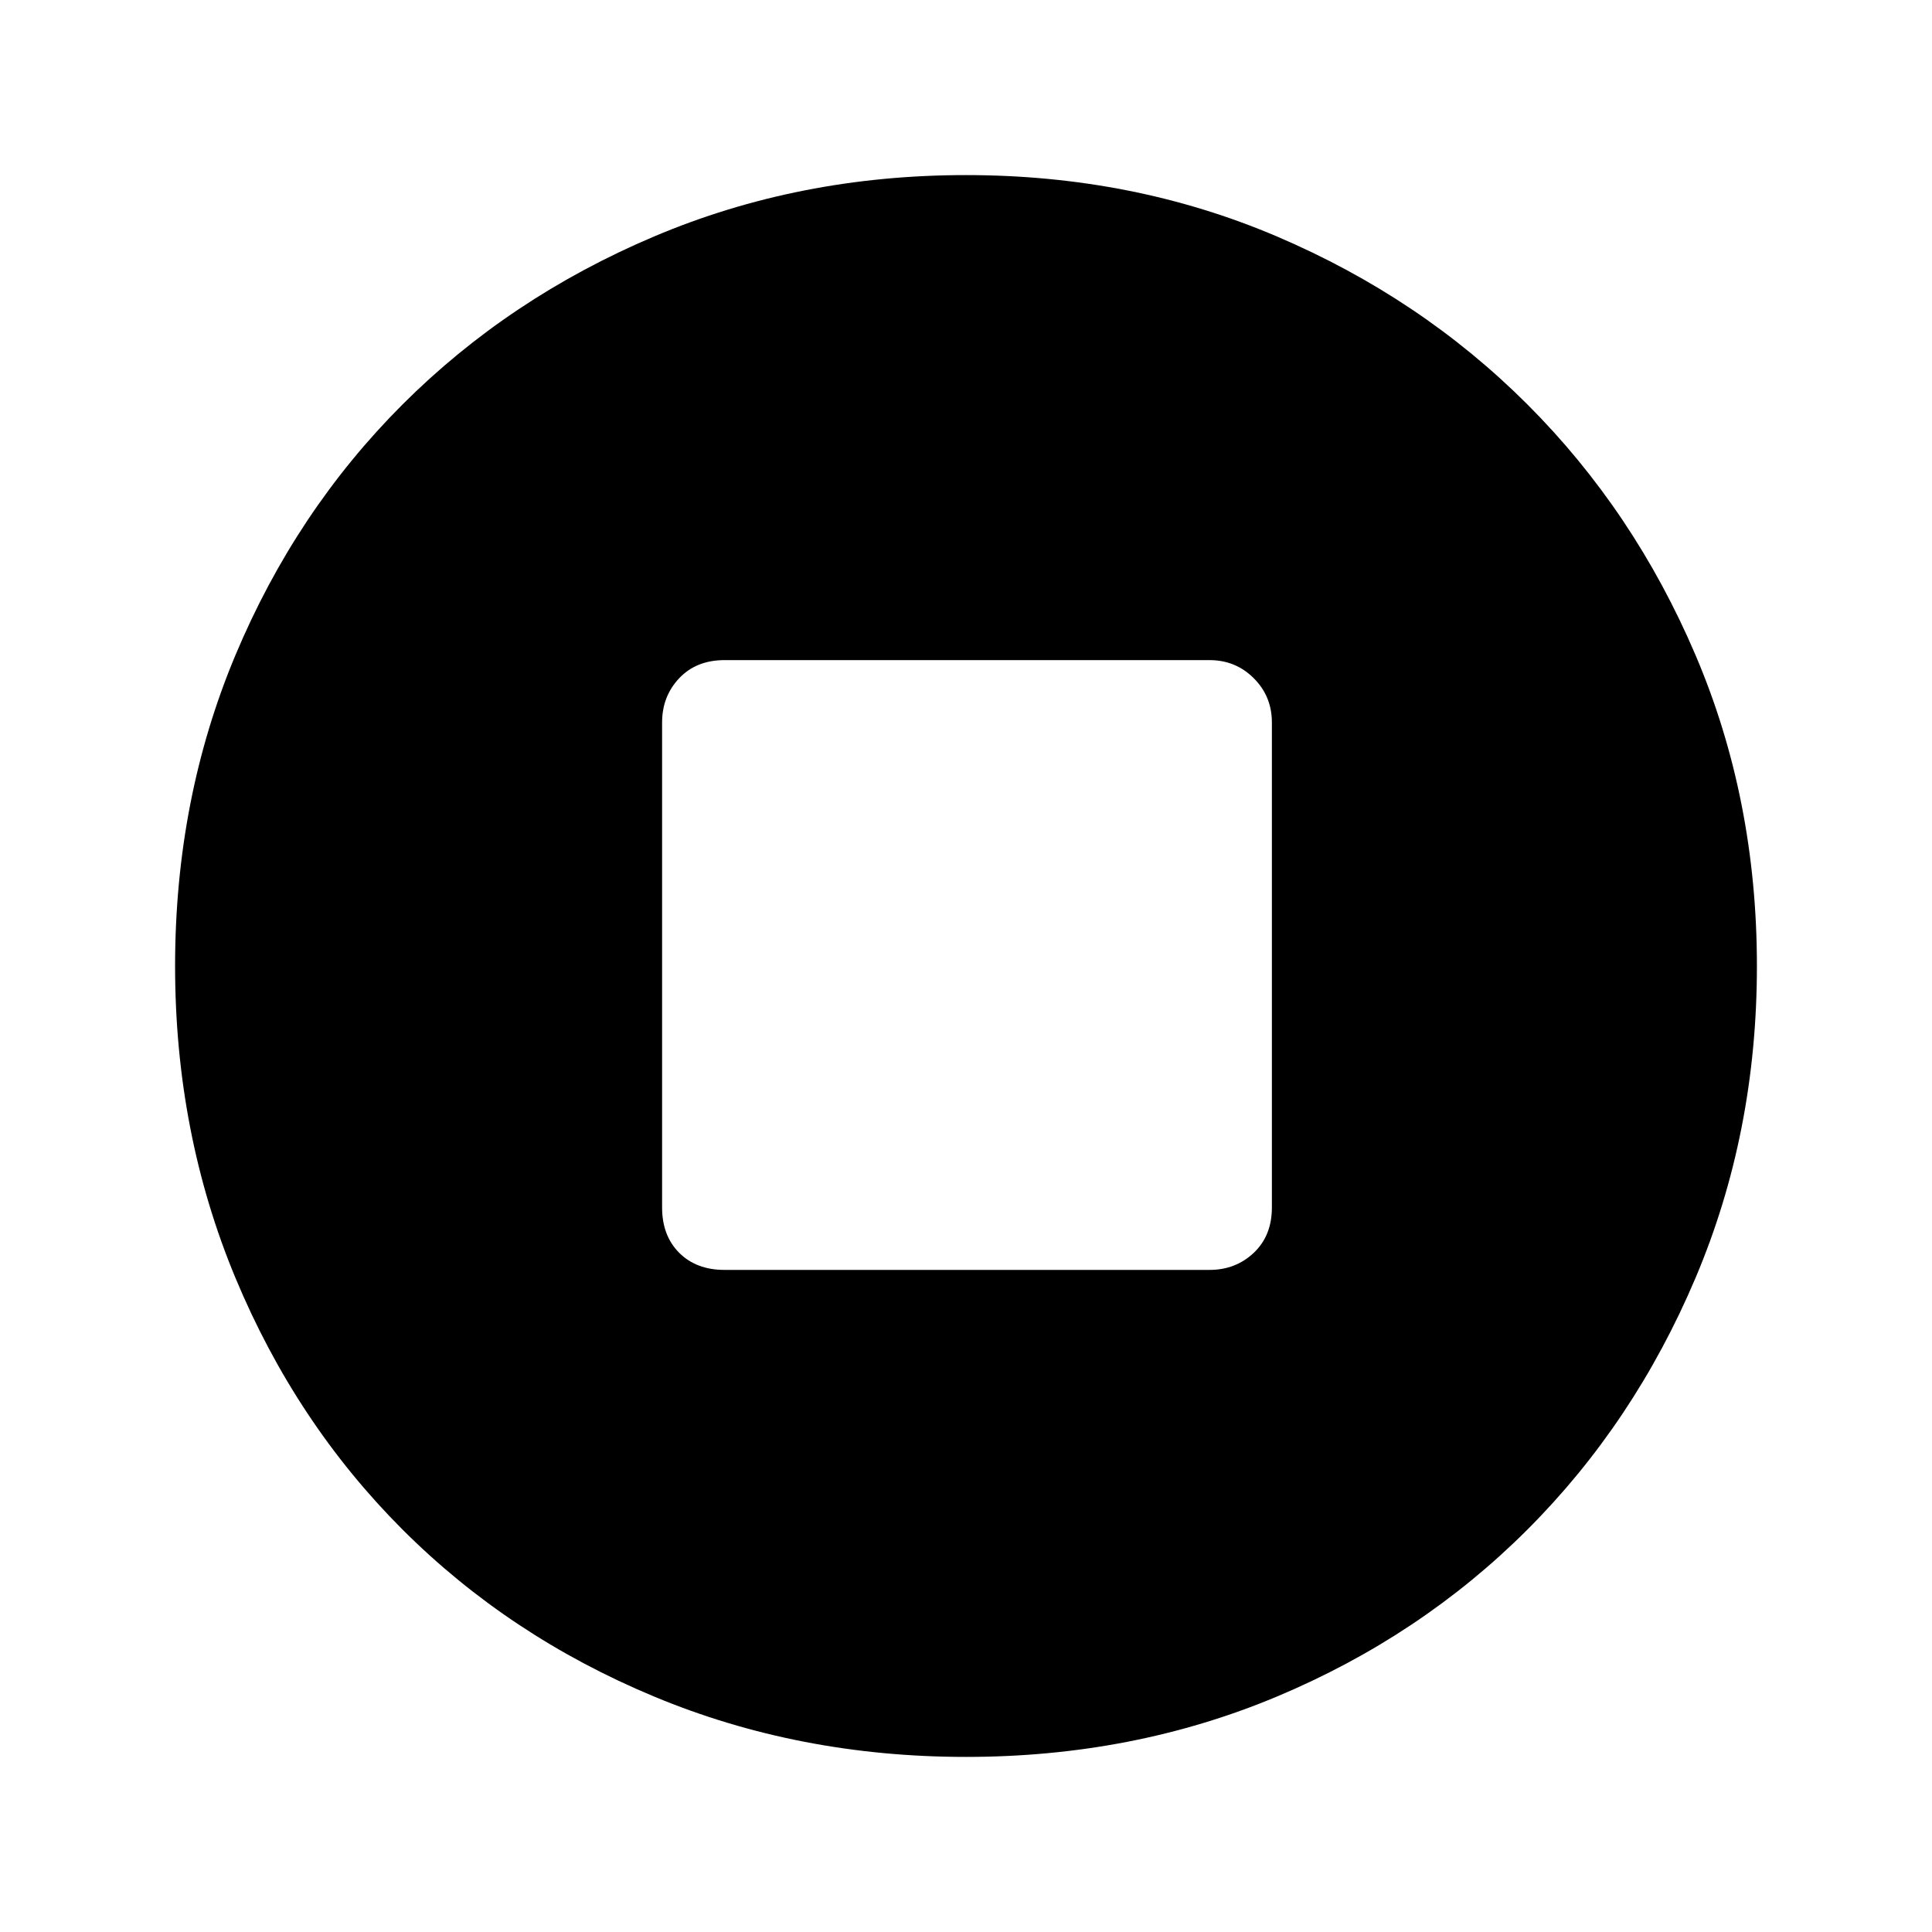 <svg xmlns="http://www.w3.org/2000/svg" height="40" width="40"><path d="M20 36.375Q16.542 36.375 13.542 35.125Q10.542 33.875 8.333 31.667Q6.125 29.458 4.875 26.458Q3.625 23.458 3.625 20Q3.625 16.542 4.875 13.563Q6.125 10.583 8.333 8.375Q10.542 6.167 13.542 4.896Q16.542 3.625 20 3.625Q23.458 3.625 26.438 4.896Q29.417 6.167 31.625 8.375Q33.833 10.583 35.104 13.563Q36.375 16.542 36.375 20Q36.375 23.458 35.104 26.458Q33.833 29.458 31.625 31.667Q29.417 33.875 26.438 35.125Q23.458 36.375 20 36.375ZM15 26.292H25.042Q25.583 26.292 25.958 25.938Q26.333 25.583 26.333 25V14.958Q26.333 14.417 25.958 14.042Q25.583 13.667 25.042 13.667H15Q14.417 13.667 14.062 14.042Q13.708 14.417 13.708 14.958V25Q13.708 25.583 14.062 25.938Q14.417 26.292 15 26.292Z"/></svg>